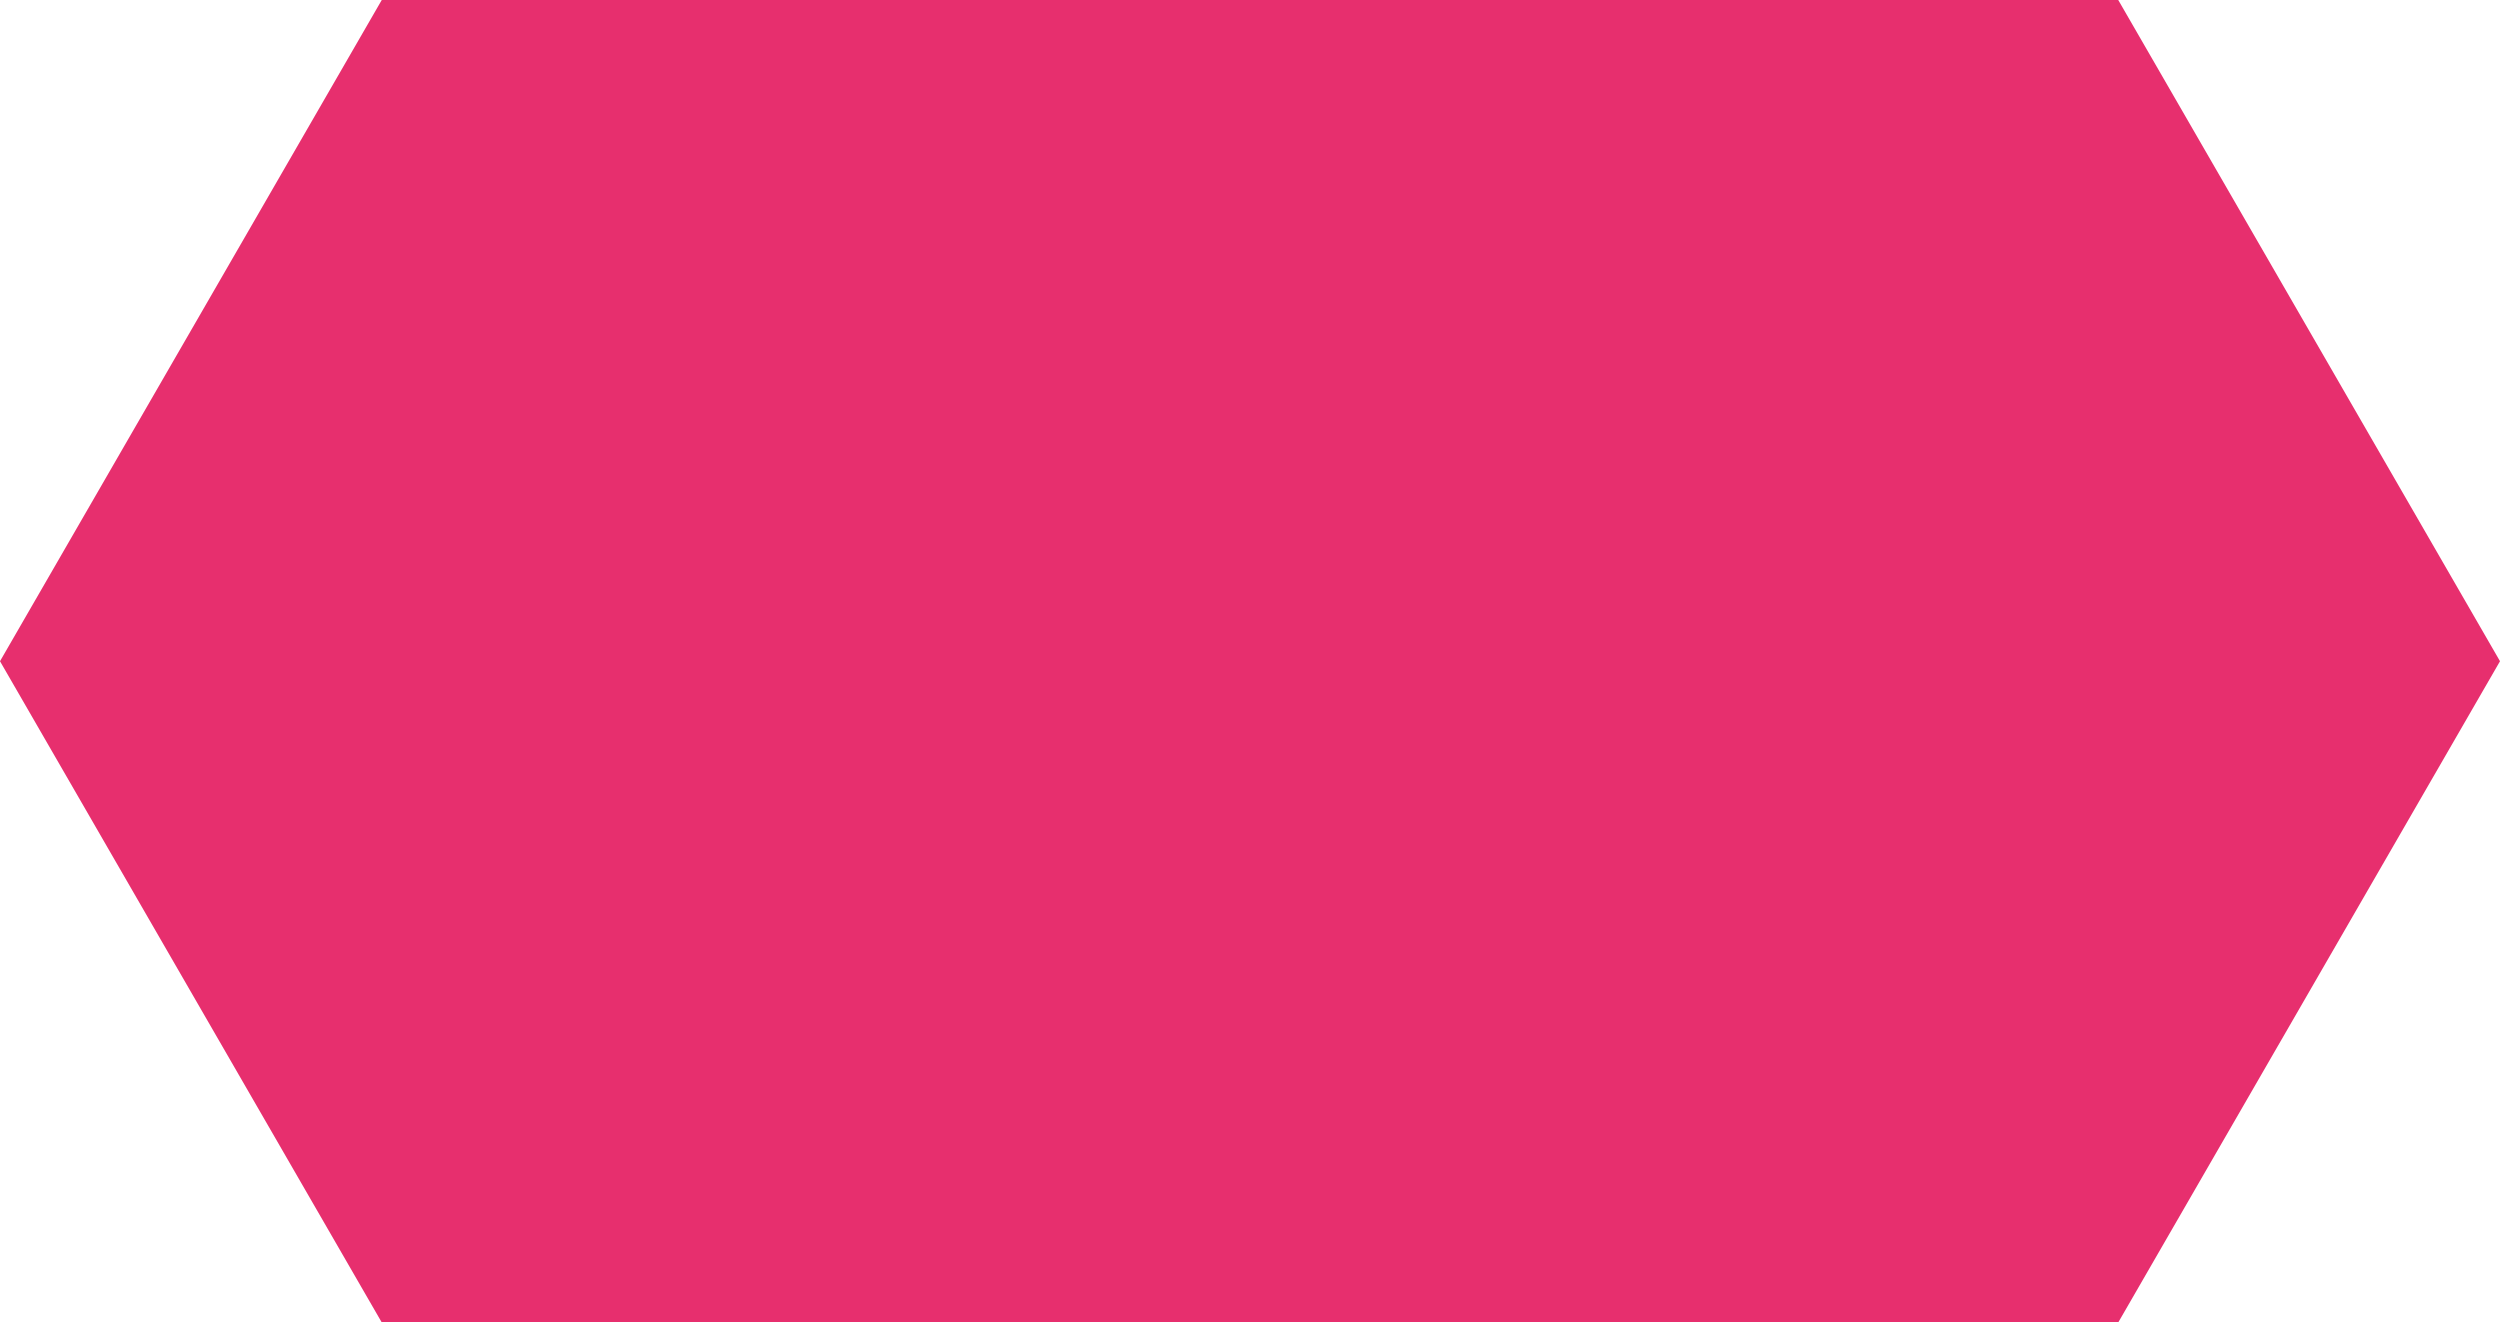 <?xml version="1.0" standalone="no"?><!-- Generator: Gravit.io --><svg xmlns="http://www.w3.org/2000/svg" xmlns:xlink="http://www.w3.org/1999/xlink" style="isolation:isolate" viewBox="134.922 76.315 306.95 162.37"><path d=" M 353.461 76.315 L 395 76.315 L 418.436 116.908 L 441.872 157.5 L 418.436 198.092 L 395 238.685 L 352.795 238.685 L 223.667 238.685 L 181.795 238.685 L 158.358 198.092 L 134.922 157.5 L 158.358 116.908 L 181.795 76.315 L 223.667 76.315 L 353.461 76.315 Z " fill="rgb(231,47,110)"/></svg>